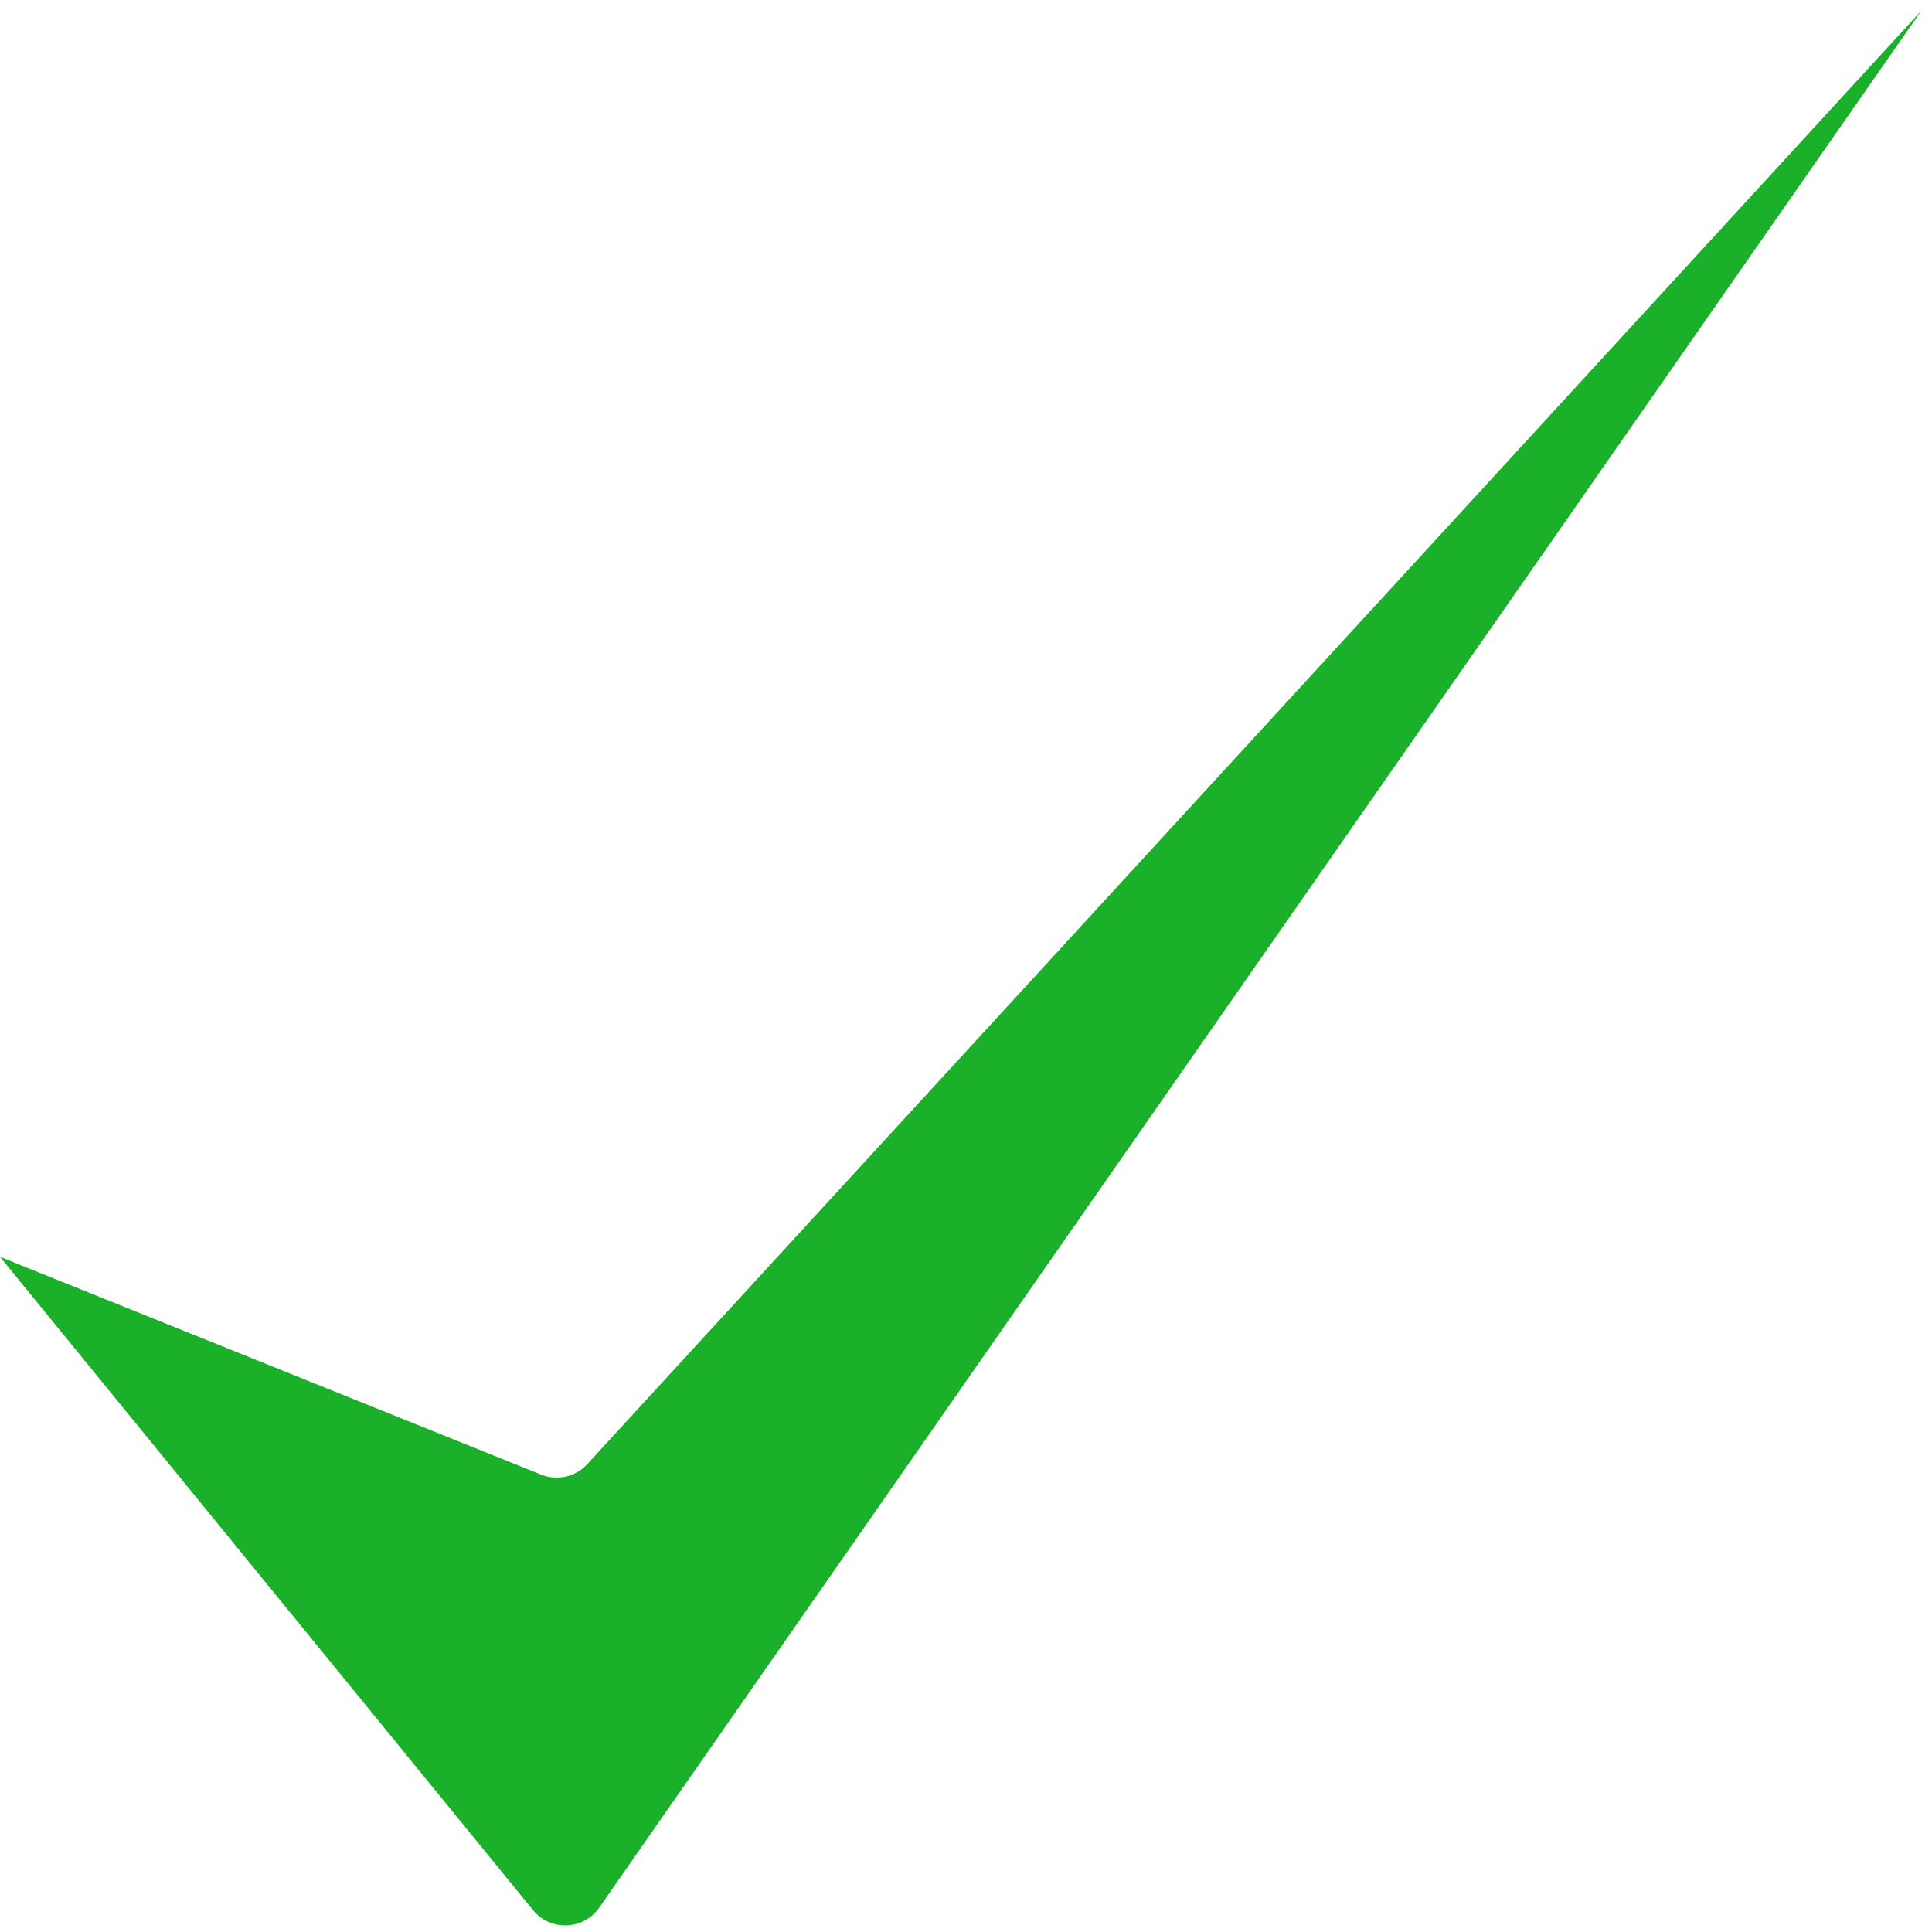 <svg width="93" height="93" viewBox="0 0 93 93" fill="none" xmlns="http://www.w3.org/2000/svg">
<path d="M26.047 70.983L0 60.5L25.656 91.947C26.496 92.976 28.087 92.916 28.846 91.826L92.5 0.5L28.267 70.48C27.704 71.094 26.82 71.294 26.047 70.983Z" fill="#1AB029"/>
</svg>
